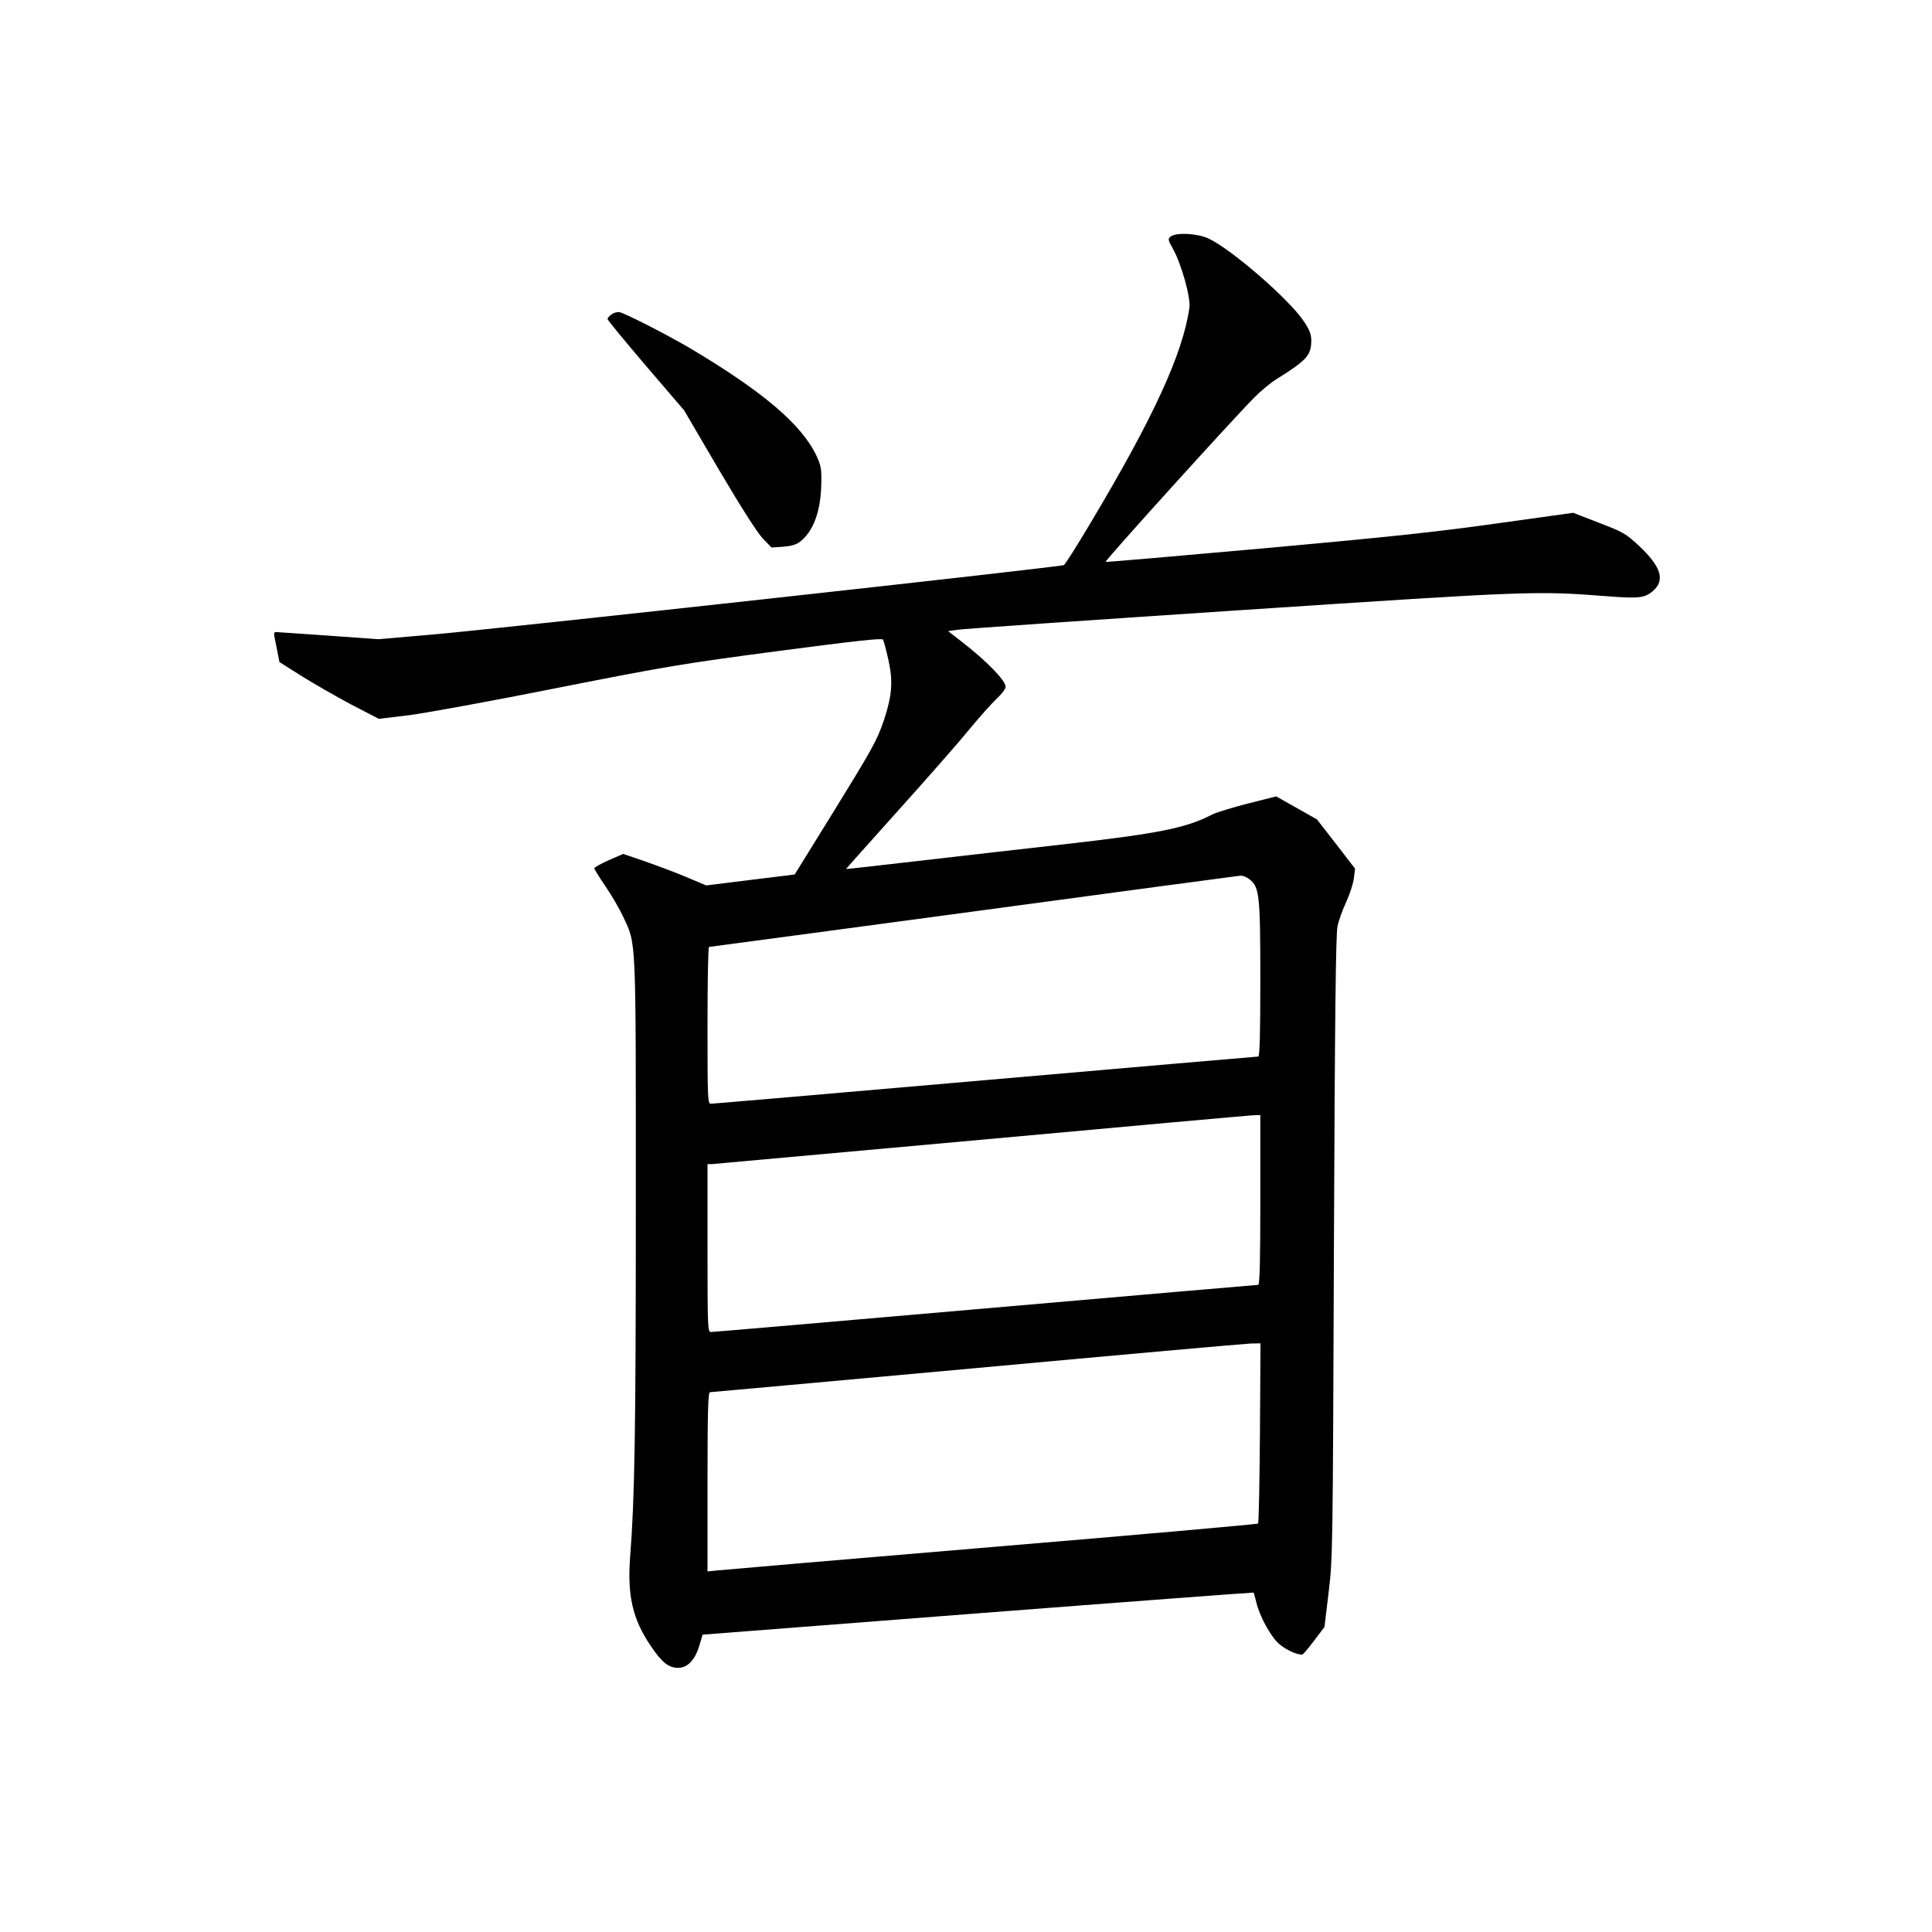 <?xml version="1.0" standalone="no"?>
<!DOCTYPE svg PUBLIC "-//W3C//DTD SVG 20010904//EN"
 "http://www.w3.org/TR/2001/REC-SVG-20010904/DTD/svg10.dtd">
<svg version="1.0" xmlns="http://www.w3.org/2000/svg"
 width="1024pt" height="1024pt" viewBox="0 0 1024 1024"
 preserveAspectRatio="xMidYMid meet">
<g transform="translate(0,1024) scale(0.1,-0.1)"
fill="#000000" stroke="none">
<path d="M6206 8987 c-17 -13 -17 -16 12 -68 45 -82 94 -258 86 -311 -35 -244
-192 -585 -530 -1150 -68 -114 -129 -210 -135 -213 -15 -10 -3009 -339 -3344
-368 l-290 -25 -265 19 c-146 10 -271 19 -278 19 -8 0 -11 -8 -8 -22 3 -13 10
-49 16 -80 l11 -57 117 -74 c64 -40 183 -108 263 -151 l147 -76 158 19 c88 11
443 76 789 145 586 116 668 129 1174 196 397 52 546 69 551 60 4 -6 17 -55 29
-109 25 -113 19 -188 -24 -318 -36 -107 -62 -153 -278 -503 l-195 -315 -235
-29 -234 -29 -109 46 c-60 25 -159 62 -220 83 l-111 38 -76 -33 c-42 -19 -77
-38 -77 -43 0 -5 27 -49 60 -97 33 -48 75 -121 94 -162 69 -149 66 -86 66
-1523 0 -1205 -6 -1556 -30 -1866 -16 -206 13 -332 108 -472 60 -90 96 -118
147 -118 49 0 90 43 112 119 l17 57 1459 113 c802 62 1460 111 1461 110 2 -2
8 -26 15 -53 18 -74 75 -178 119 -218 34 -30 92 -58 124 -58 4 0 32 33 63 74
l55 73 22 184 c22 180 22 221 28 1829 5 1224 10 1659 19 1700 6 30 27 89 47
131 19 42 37 98 40 126 l6 49 -101 131 -101 130 -108 61 -108 61 -150 -38
c-82 -21 -168 -47 -191 -59 -137 -71 -283 -100 -784 -157 -222 -25 -573 -65
-779 -89 -206 -24 -376 -43 -376 -42 -1 0 122 138 273 306 151 168 321 361
377 430 57 69 124 144 150 168 25 23 46 51 46 62 0 33 -101 137 -233 239 l-72
56 50 7 c28 5 703 51 1500 104 1559 103 1562 103 1954 73 154 -12 189 -8 230
27 68 57 47 129 -72 241 -70 65 -84 73 -212 122 l-137 53 -402 -56 c-319 -45
-572 -72 -1235 -132 -458 -41 -837 -74 -841 -72 -8 3 667 749 785 868 35 36
89 81 120 100 162 101 185 127 185 206 0 32 -9 56 -41 103 -77 115 -383 381
-504 437 -58 27 -169 33 -199 11z m417 -3408 c52 -40 57 -83 57 -531 0 -280
-3 -408 -11 -408 -5 0 -657 -56 -1447 -125 -790 -69 -1444 -125 -1454 -125
-17 0 -18 22 -18 415 0 228 3 415 8 416 4 0 635 85 1402 188 767 104 1405 189
1416 190 12 0 33 -8 47 -20z m57 -1699 c0 -310 -3 -450 -11 -450 -5 0 -657
-56 -1447 -125 -790 -69 -1444 -125 -1454 -125 -17 0 -18 23 -18 445 l0 445
23 0 c12 1 654 59 1427 129 773 71 1422 129 1443 130 l37 1 0 -450z m-2 -1234
c-2 -261 -6 -477 -10 -481 -3 -4 -640 -60 -1415 -125 -774 -65 -1429 -121
-1455 -124 l-48 -5 0 474 c0 373 3 475 13 476 6 0 642 58 1412 128 770 71
1424 129 1453 130 l53 1 -3 -474z"/>
<path d="M3242 8574 c-12 -8 -22 -19 -22 -25 0 -5 91 -116 203 -247 l203 -237
184 -314 c116 -197 203 -333 232 -364 l47 -49 60 4 c40 3 71 11 89 25 72 54
113 162 115 312 2 75 -2 94 -25 144 -77 165 -282 340 -665 568 -116 69 -338
183 -378 194 -11 3 -31 -2 -43 -11z"/>
</g>
</svg>
